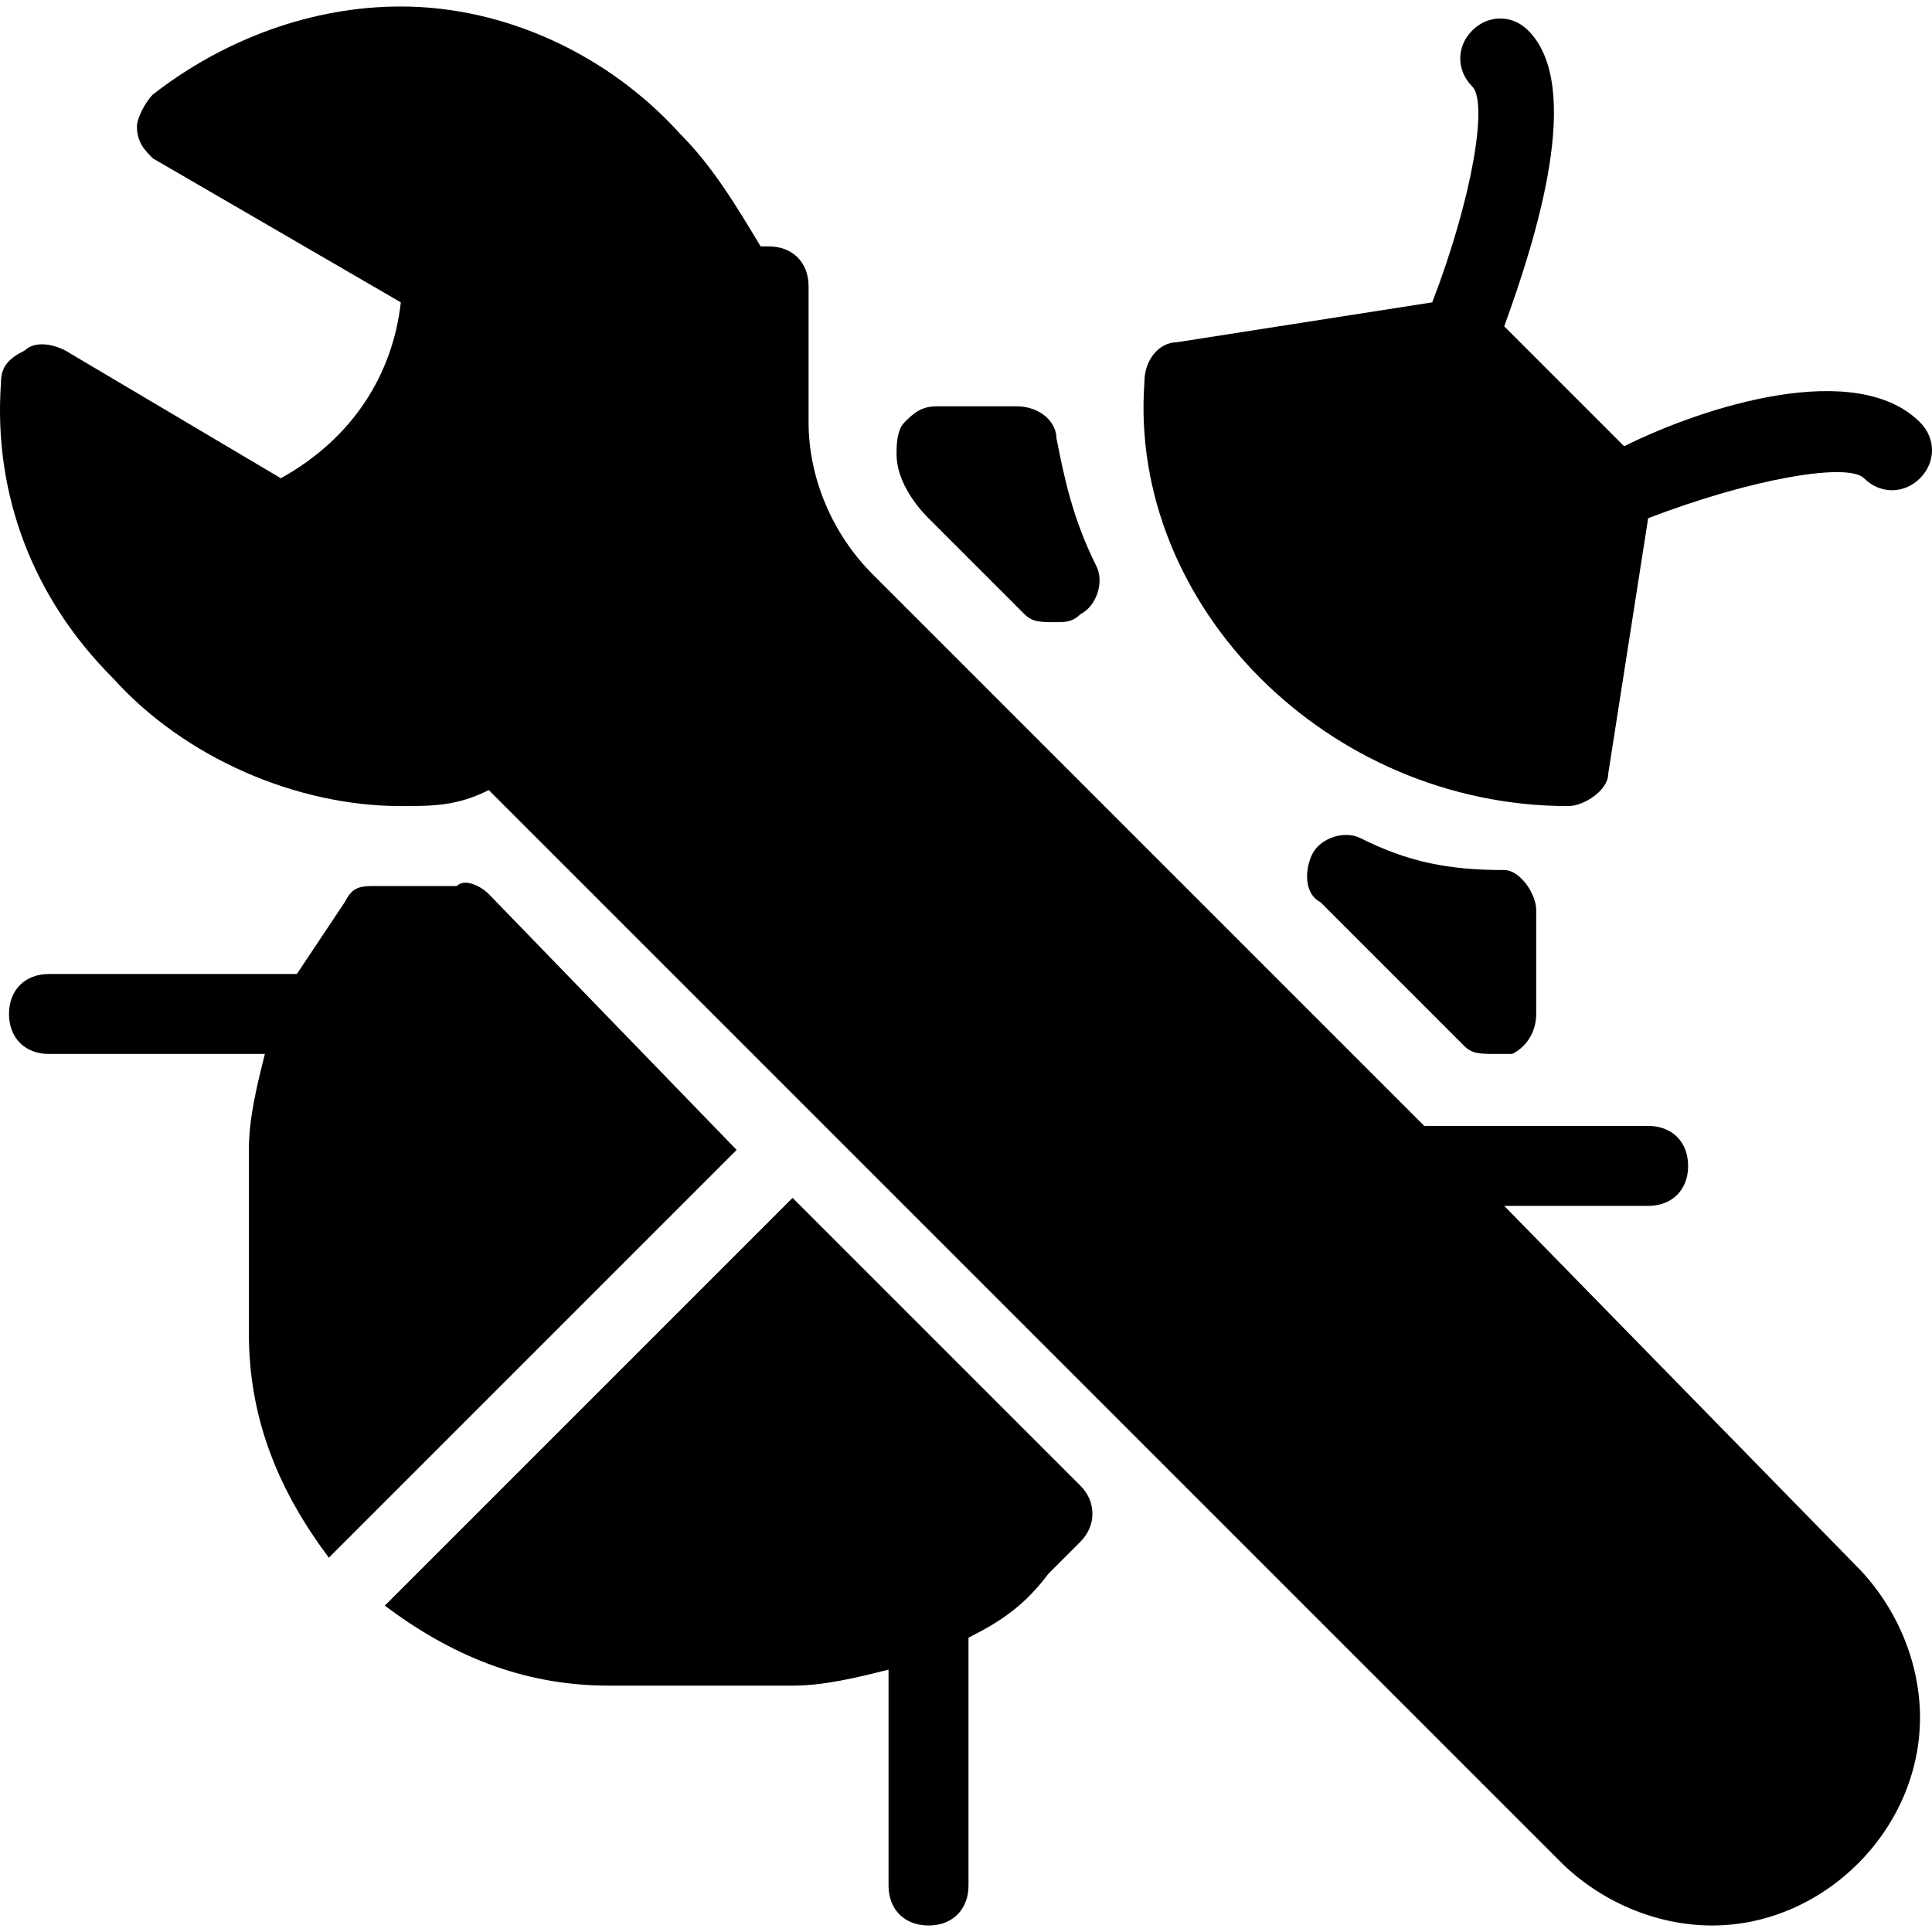 <svg id="Layer_1" enable-background="new 0 0 515.468 515.468" viewBox="0 0 515.468 515.468" xmlns="http://www.w3.org/2000/svg"><g><g><g><path d="m211.467 319.601-108.8 108.8c17.066 12.8 36.267 21.333 59.733 21.333h49.066c8.533 0 17.066-2.133 25.6-4.267v57.6c0 6.4 4.267 10.667 10.667 10.667s10.667-4.267 10.667-10.667v-64s0 0 0-2.133c8.533-4.267 14.934-8.533 21.333-17.066l8.533-8.533c4.267-4.267 4.267-10.667 0-14.934z"/><path d="m130.401 238.534c-2.133-2.133-6.4-4.267-8.533-2.133-6.4 0-10.667 0-21.333 0-4.267 0-6.4 0-8.533 4.267-4.267 6.4-8.533 12.8-12.8 19.2 0 0 0 0-2.133 0h-64c-6.4 0-10.667 4.267-10.667 10.667s4.267 10.667 10.667 10.667h57.6c-2.133 8.533-4.267 17.066-4.267 25.6v49.066c0 23.467 8.533 42.667 21.333 59.733l108.8-108.8z"/><path d="m273.334 163.868c2.133 2.133 4.267 2.133 8.533 2.133 2.133 0 4.267 0 6.4-2.133 4.267-2.133 6.4-8.533 4.267-12.8-6.4-12.8-8.533-23.467-10.667-34.133 0-4.267-4.267-8.533-10.667-8.533h-21.333c-4.267 0-6.4 2.133-8.533 4.267-2.133 2.133-2.133 6.4-2.133 8.533 0 6.4 4.266 12.799 8.533 17.066z"/><path d="m401.334 321.734h38.4c6.4 0 10.667-4.267 10.667-10.667s-4.267-10.667-10.667-10.667h-59.733l-147.2-147.2c-10.667-10.667-17.066-25.6-17.066-40.533v-36.267c0-6.4-4.267-10.667-10.667-10.667 0 0 0 0-2.133 0-6.4-10.667-12.8-21.333-21.333-29.867-19.2-21.333-46.934-34.133-74.667-34.133-23.467 0-46.934 8.533-66.133 23.467-2.133 2.133-4.267 6.4-4.267 8.533 0 4.267 2.133 6.4 4.267 8.533l66.133 38.4c-2.133 19.2-12.8 36.267-32 46.934l-57.6-34.133c-4.267-2.133-8.533-2.133-10.667 0-4.267 2.133-6.4 4.267-6.4 8.533-2.133 29.867 8.533 57.6 29.867 78.934 19.2 21.333 49.066 34.133 76.8 34.133 8.533 0 14.934 0 23.467-4.267l170.667 170.667 115.2 115.2c10.667 10.667 25.6 17.066 40.533 17.066 29.867 0 55.467-25.6 55.467-55.467 0-14.934-6.4-29.867-17.066-40.533z"/><path d="m390.667 279.068c2.133 2.133 4.267 2.133 8.533 2.133h4.267c4.267-2.133 6.4-6.4 6.4-10.667v-27.733c0-4.267-4.267-10.667-8.533-10.667-14.933-.001-25.6-2.134-38.4-8.534-4.267-2.133-10.667 0-12.8 4.267s-2.133 10.667 2.133 12.8z"/><path d="m512.268 112.667c-17.066-17.066-57.6-4.267-78.934 6.4l-32-32c8.533-23.467 21.333-64 6.4-78.934-4.267-4.267-10.667-4.267-14.934 0s-4.267 10.667 0 14.934 0 29.867-10.667 57.6l-68.267 10.667c-4.267 0-8.533 4.267-8.533 10.667-4.266 59.734 49.067 113.067 113.067 113.067 4.267 0 10.667-4.267 10.667-8.533l10.667-68.267c27.733-10.667 53.333-14.934 57.6-10.667s10.667 4.267 14.934 0c4.267-4.268 4.267-10.667 0-14.934z"/></g></g></g><g/><g/><g/><g/><g/><g/><g/><g/><g/><g/><g/><g/><g/><g/><g/></svg>